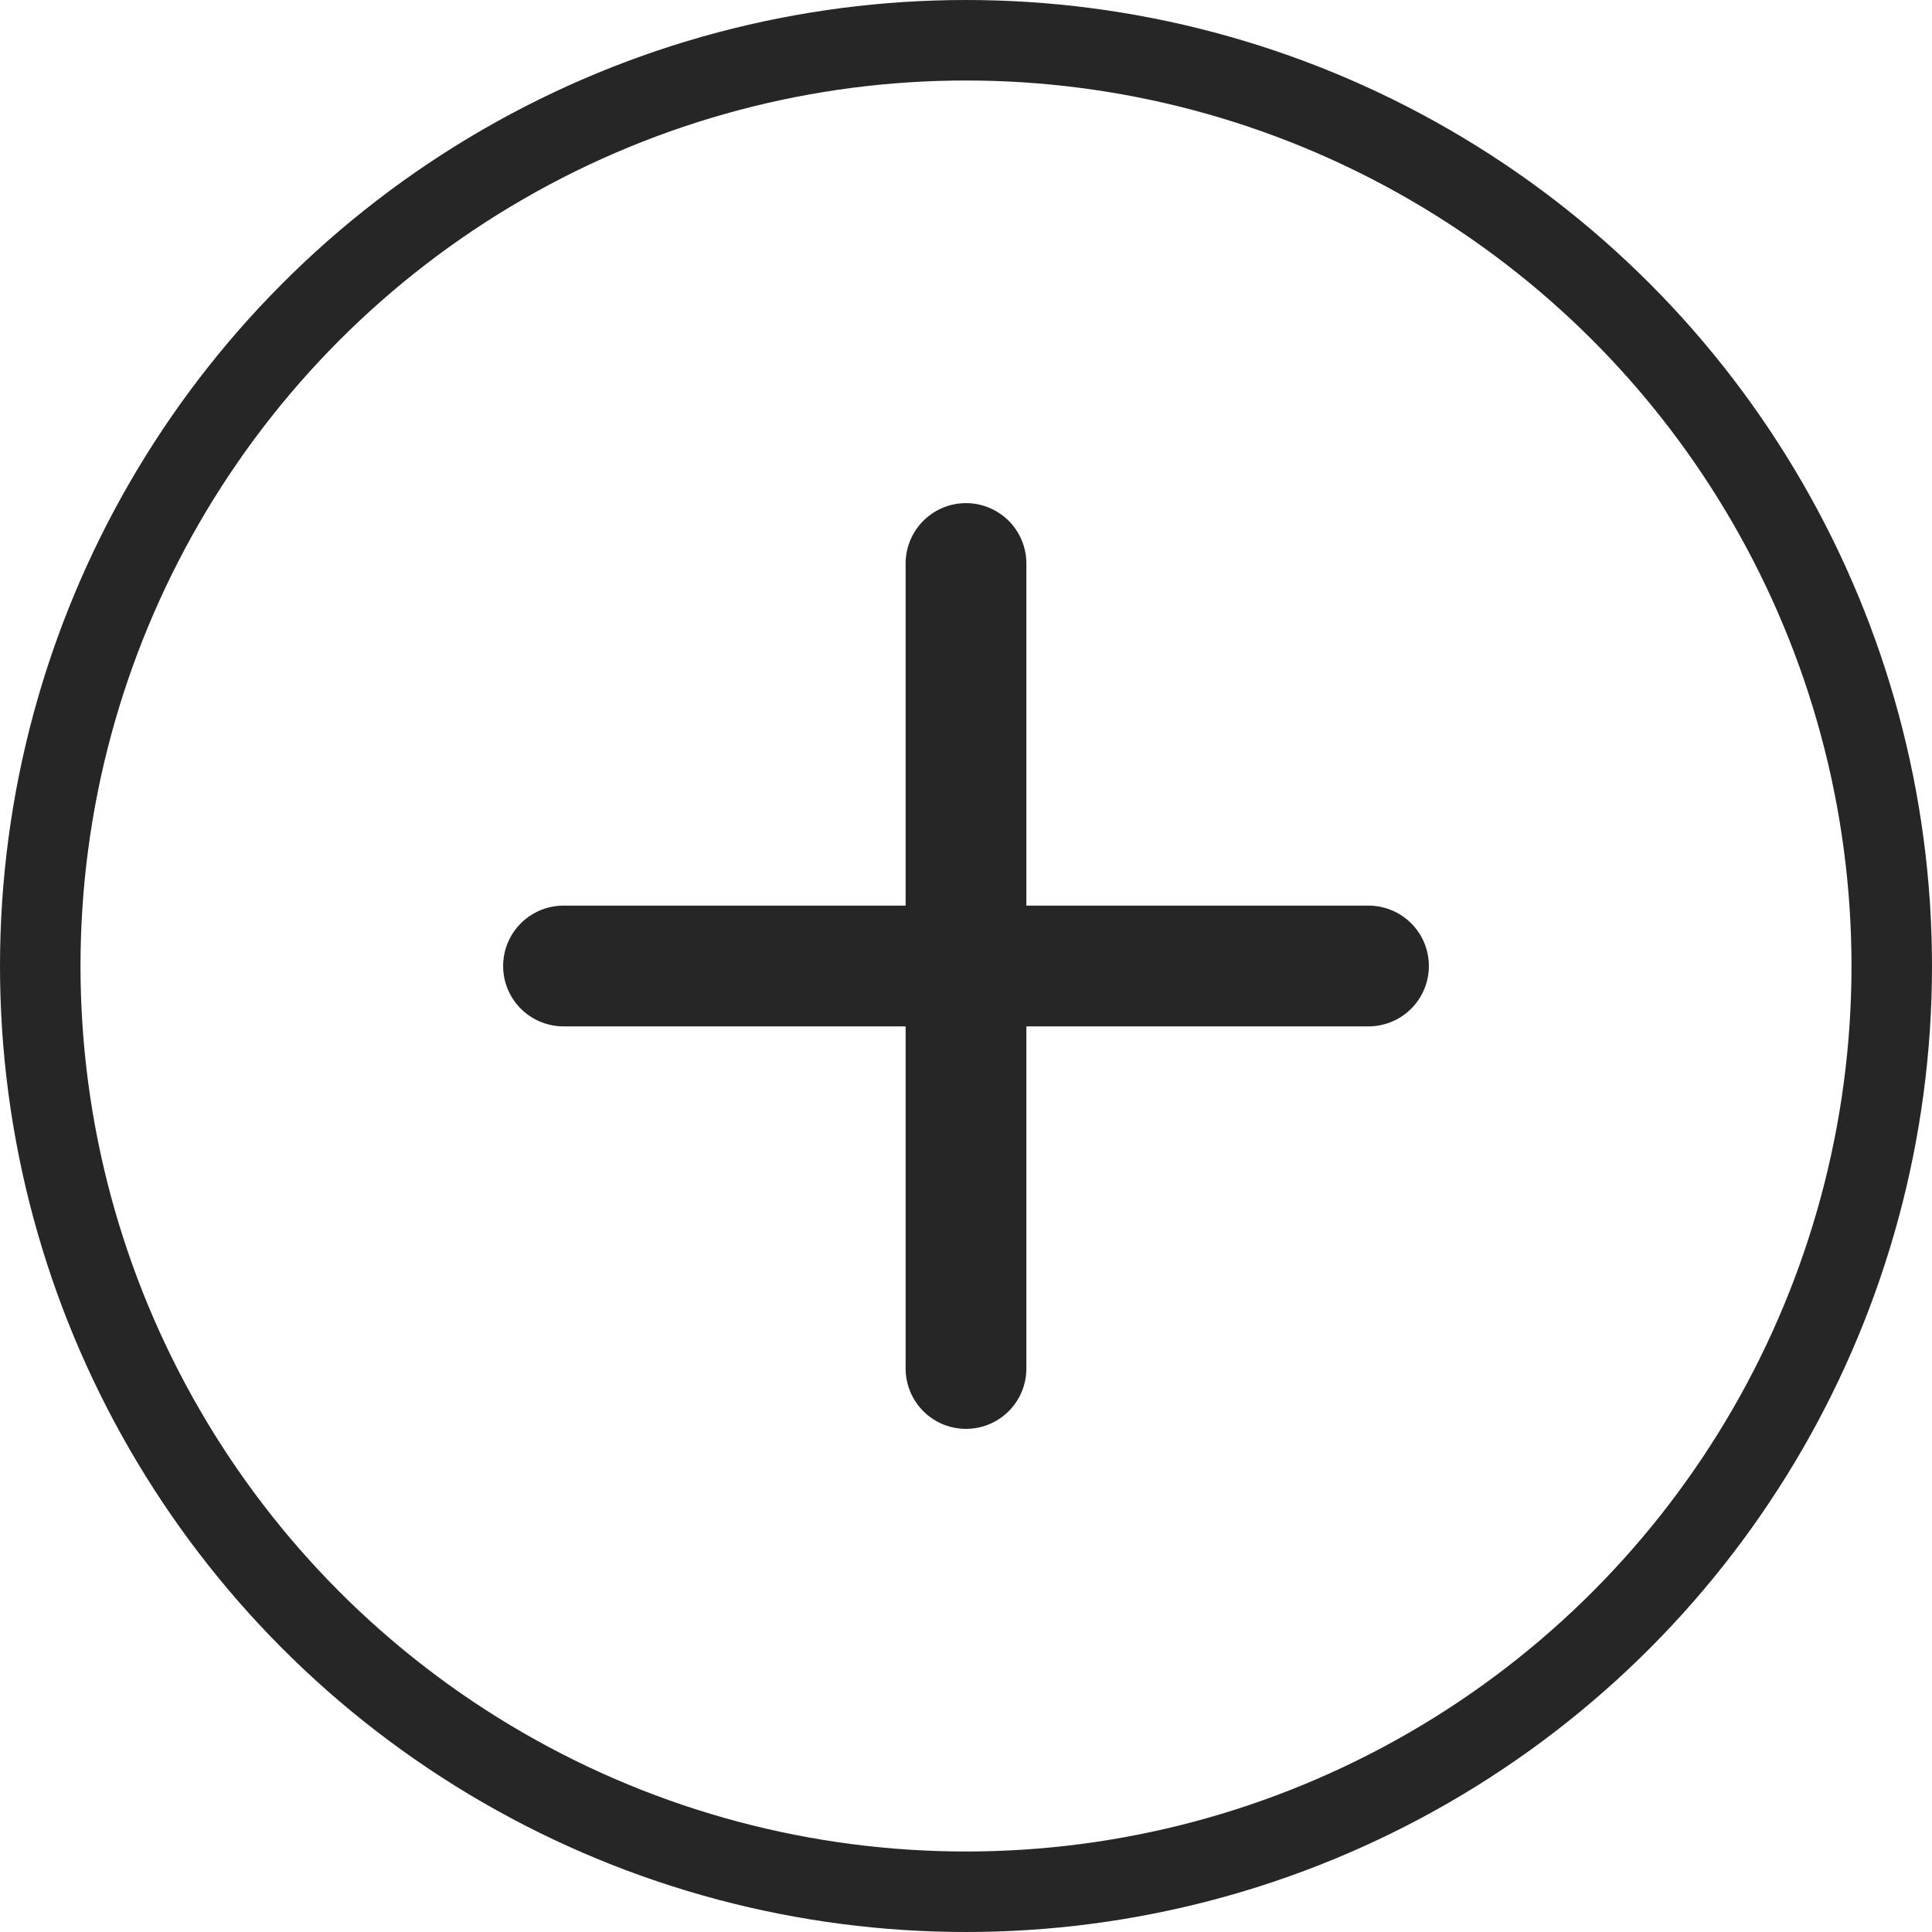 <svg xmlns="http://www.w3.org/2000/svg" width="24" height="24" viewBox="0 0 24 24" fill="none">
<circle cx="12" cy="12" r="11.5" fill="none" stroke="#262627"/>
<path d="M12 7V17" stroke="#262627" stroke-width="1.5" stroke-linecap="round"/>
<path d="M17 12L7 12" stroke="#262627" stroke-width="1.5" stroke-linecap="round"/>
</svg>